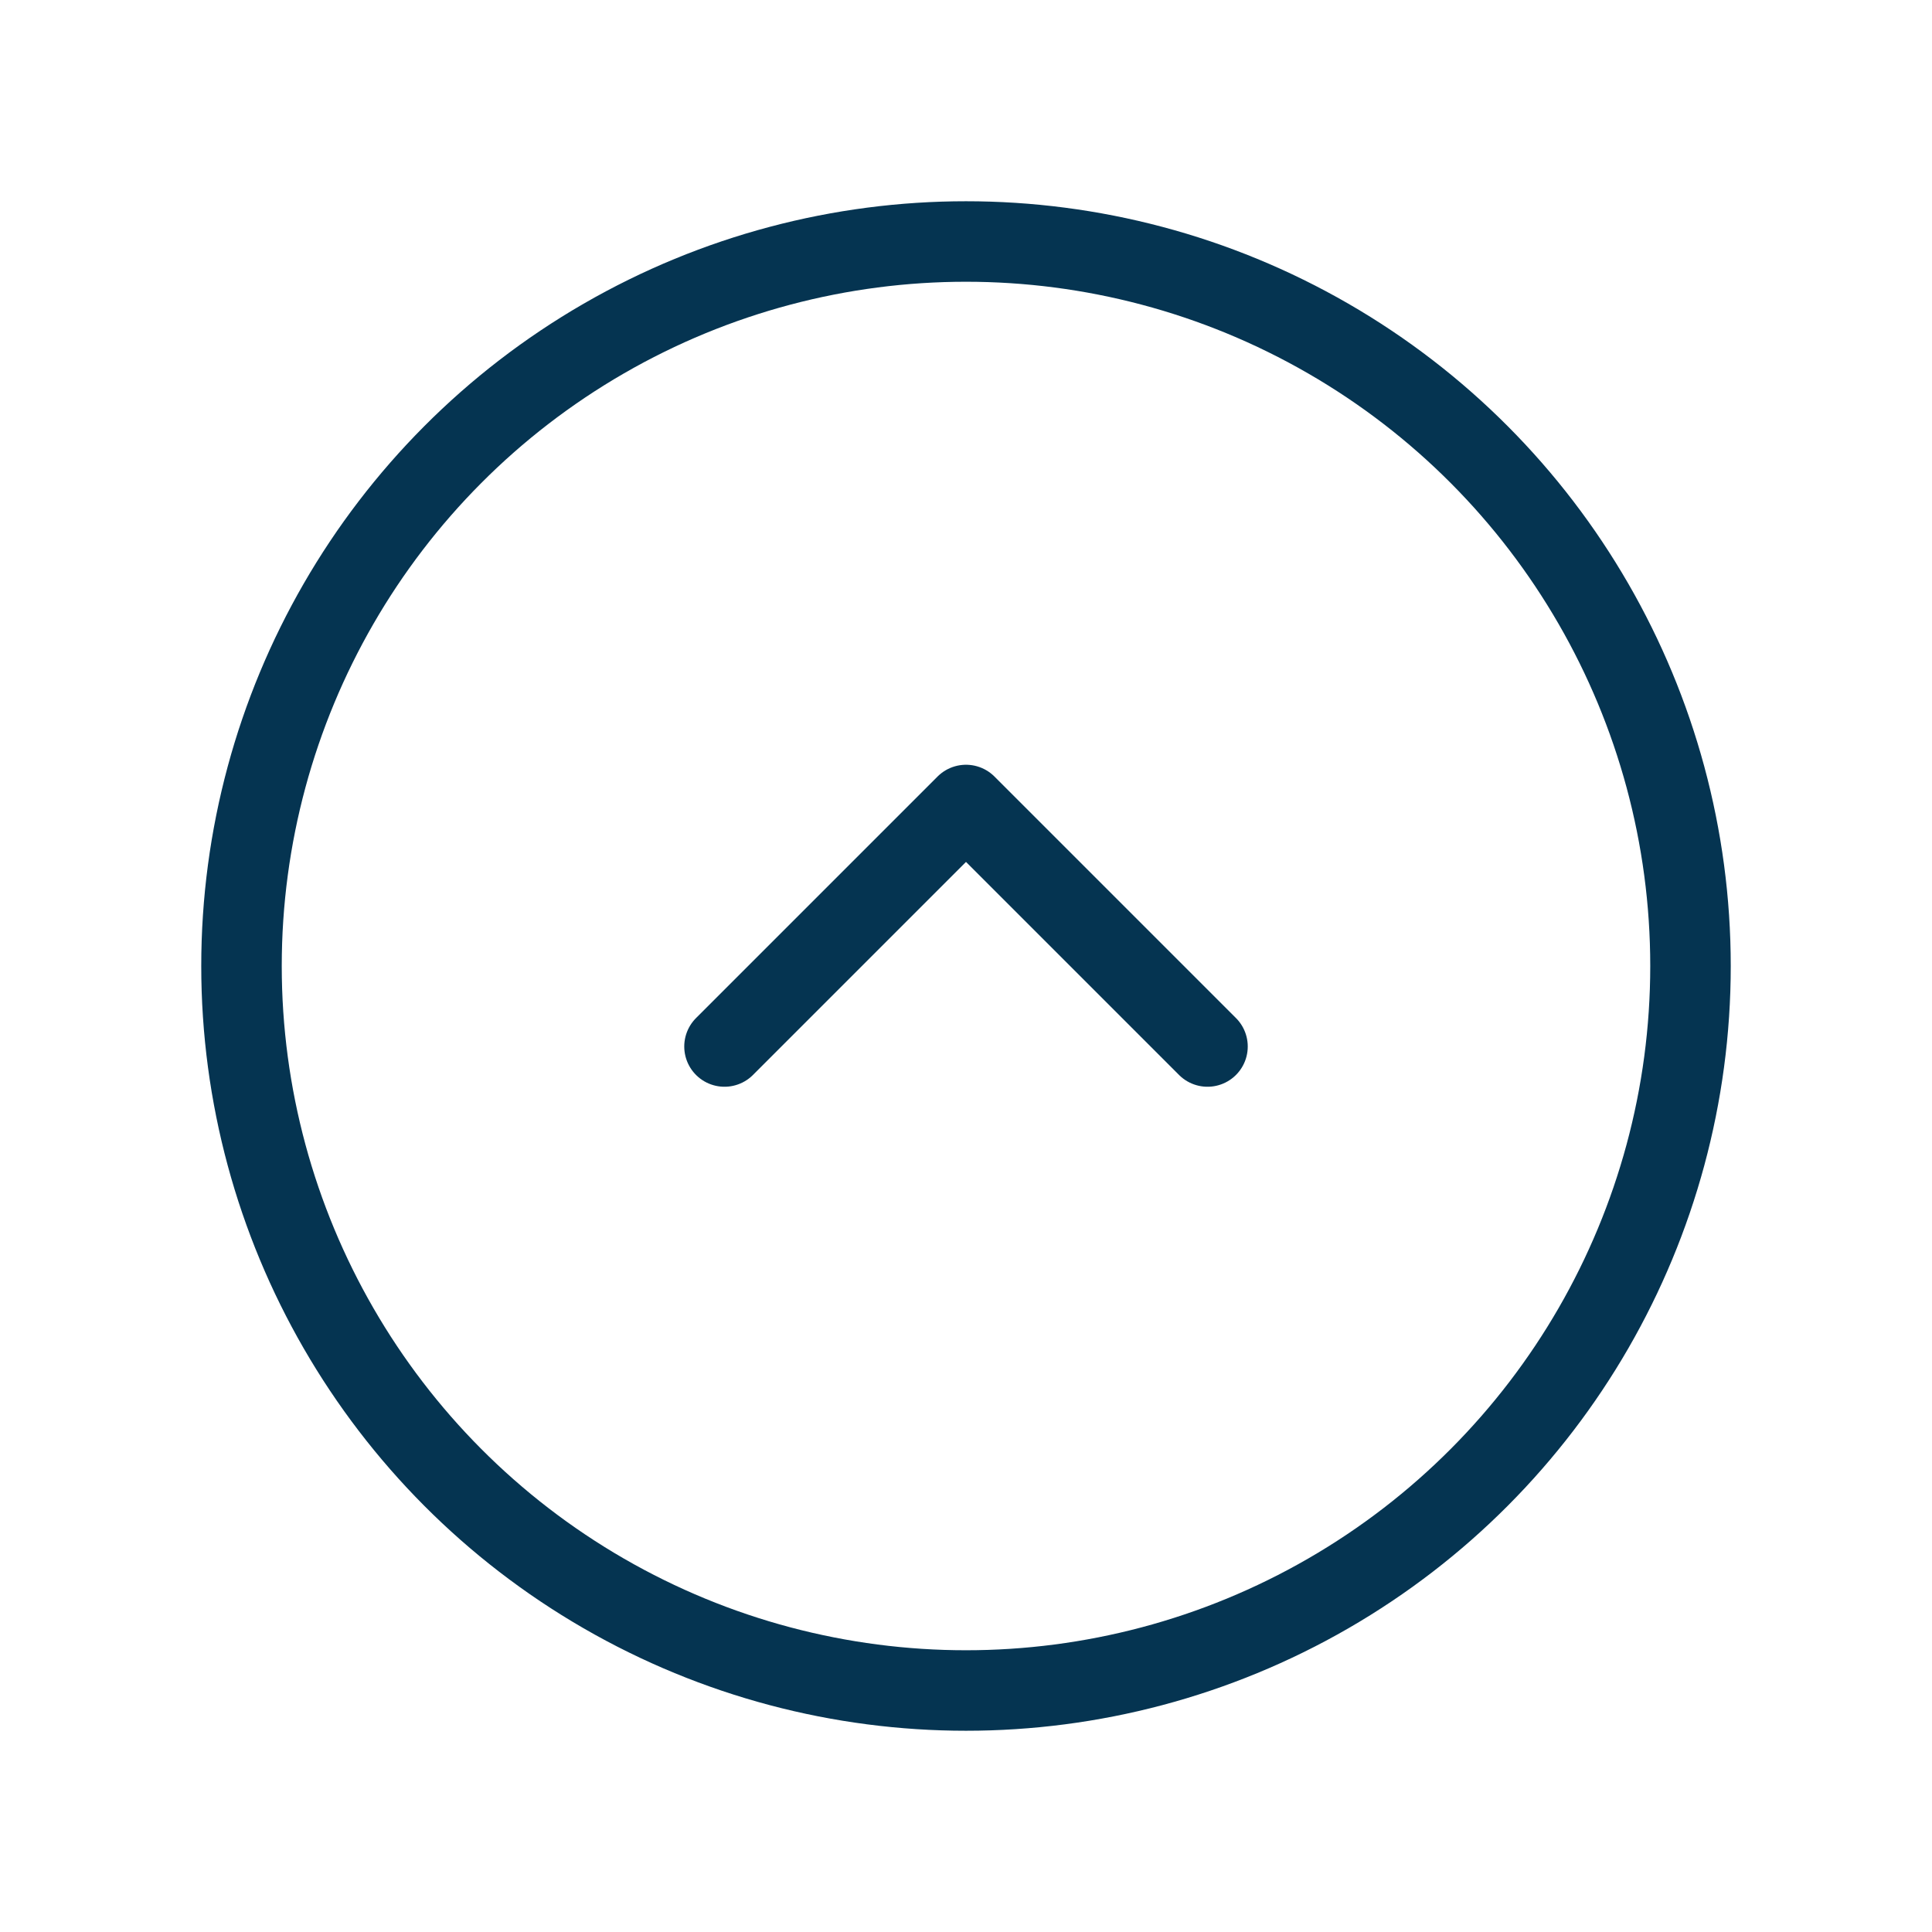 <svg xmlns="http://www.w3.org/2000/svg" width="1em" height="1em" viewBox="0 0 24 24"><g fill="none" stroke="#053451" stroke-linecap="round" stroke-linejoin="round"><circle cx="12" cy="12" r="9"/><path d="m15 13l-3-3l-3 3"/></g></svg>
